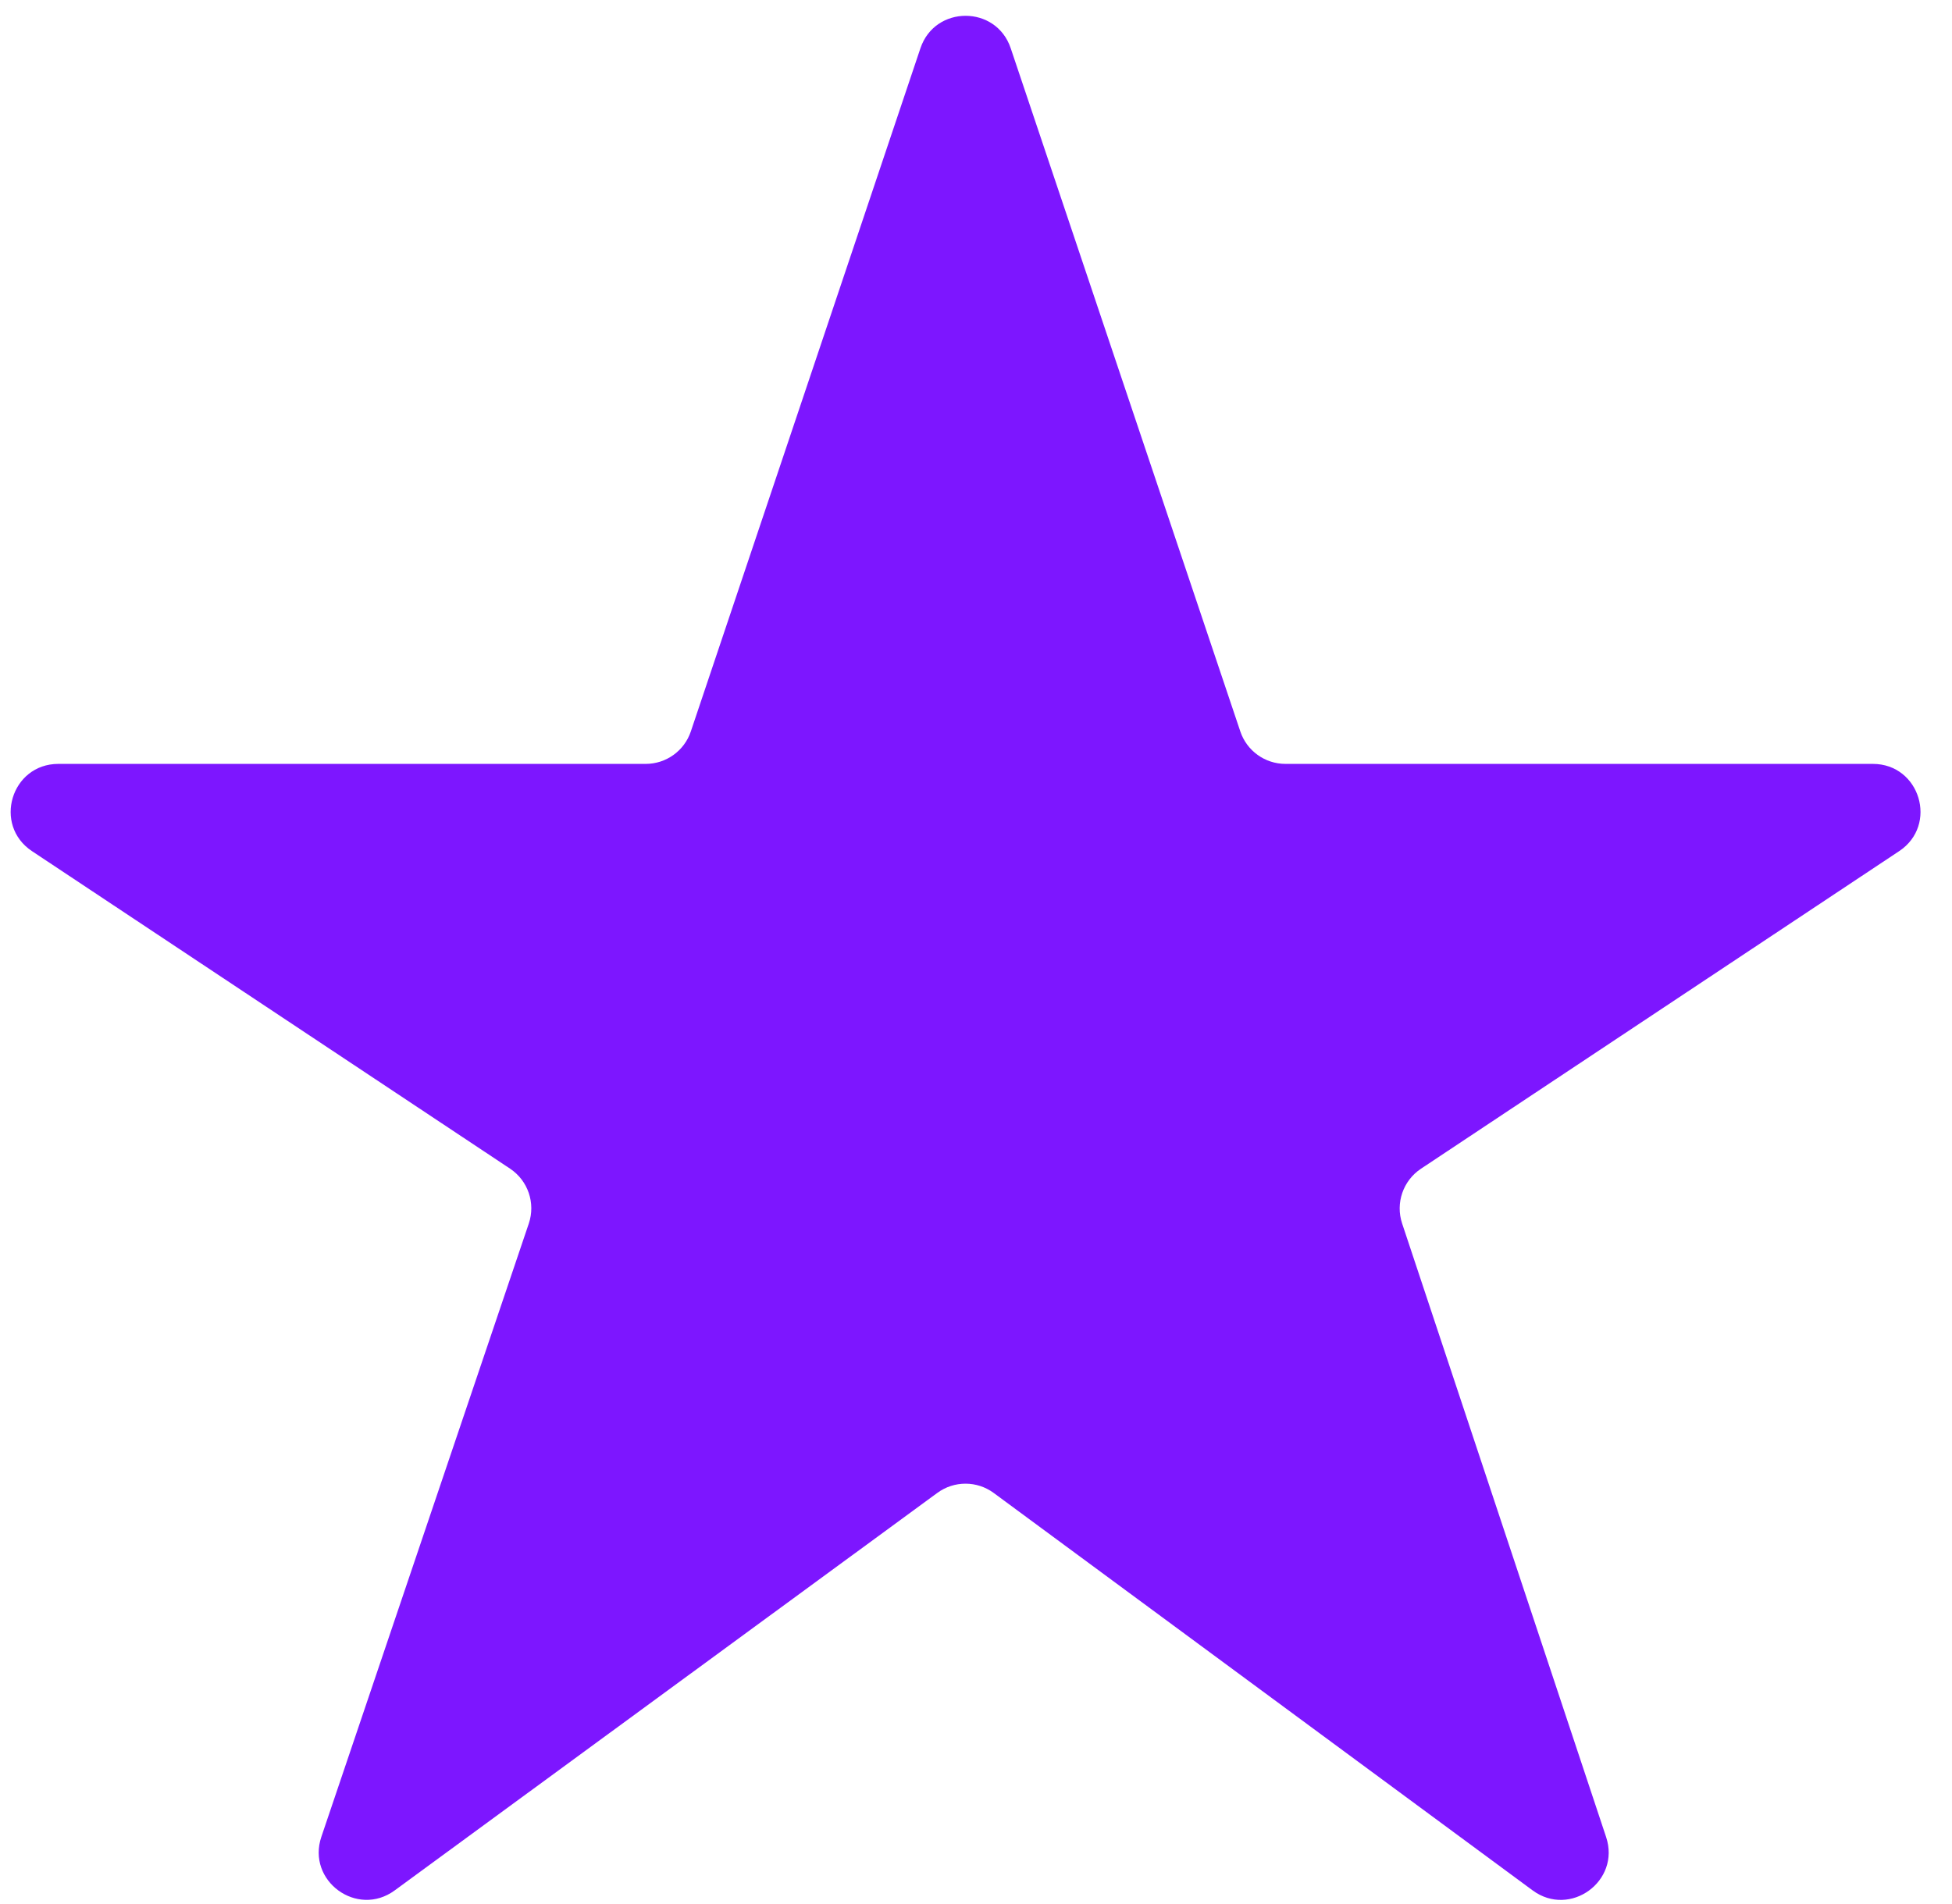 <svg width="41" height="40" viewBox="0 0 41 40" fill="none" xmlns="http://www.w3.org/2000/svg">
<path d="M8.289 39.715C7.501 40.292 6.437 39.513 6.75 38.588L11.107 25.704C11.252 25.275 11.09 24.802 10.713 24.551L0.672 17.881C-0.152 17.333 0.235 16.048 1.226 16.048H13.562C13.992 16.048 14.373 15.774 14.51 15.367L19.333 1.013C19.639 0.105 20.924 0.105 21.229 1.013L26.052 15.367C26.189 15.774 26.57 16.048 27 16.048H39.337C40.327 16.048 40.715 17.333 39.89 17.881L29.846 24.553C29.47 24.803 29.308 25.274 29.45 25.702L33.735 38.593C34.043 39.519 32.978 40.293 32.192 39.714L20.873 31.365C20.521 31.105 20.041 31.104 19.688 31.363L8.289 39.715Z" fill="#7D16FF"/>
</svg>